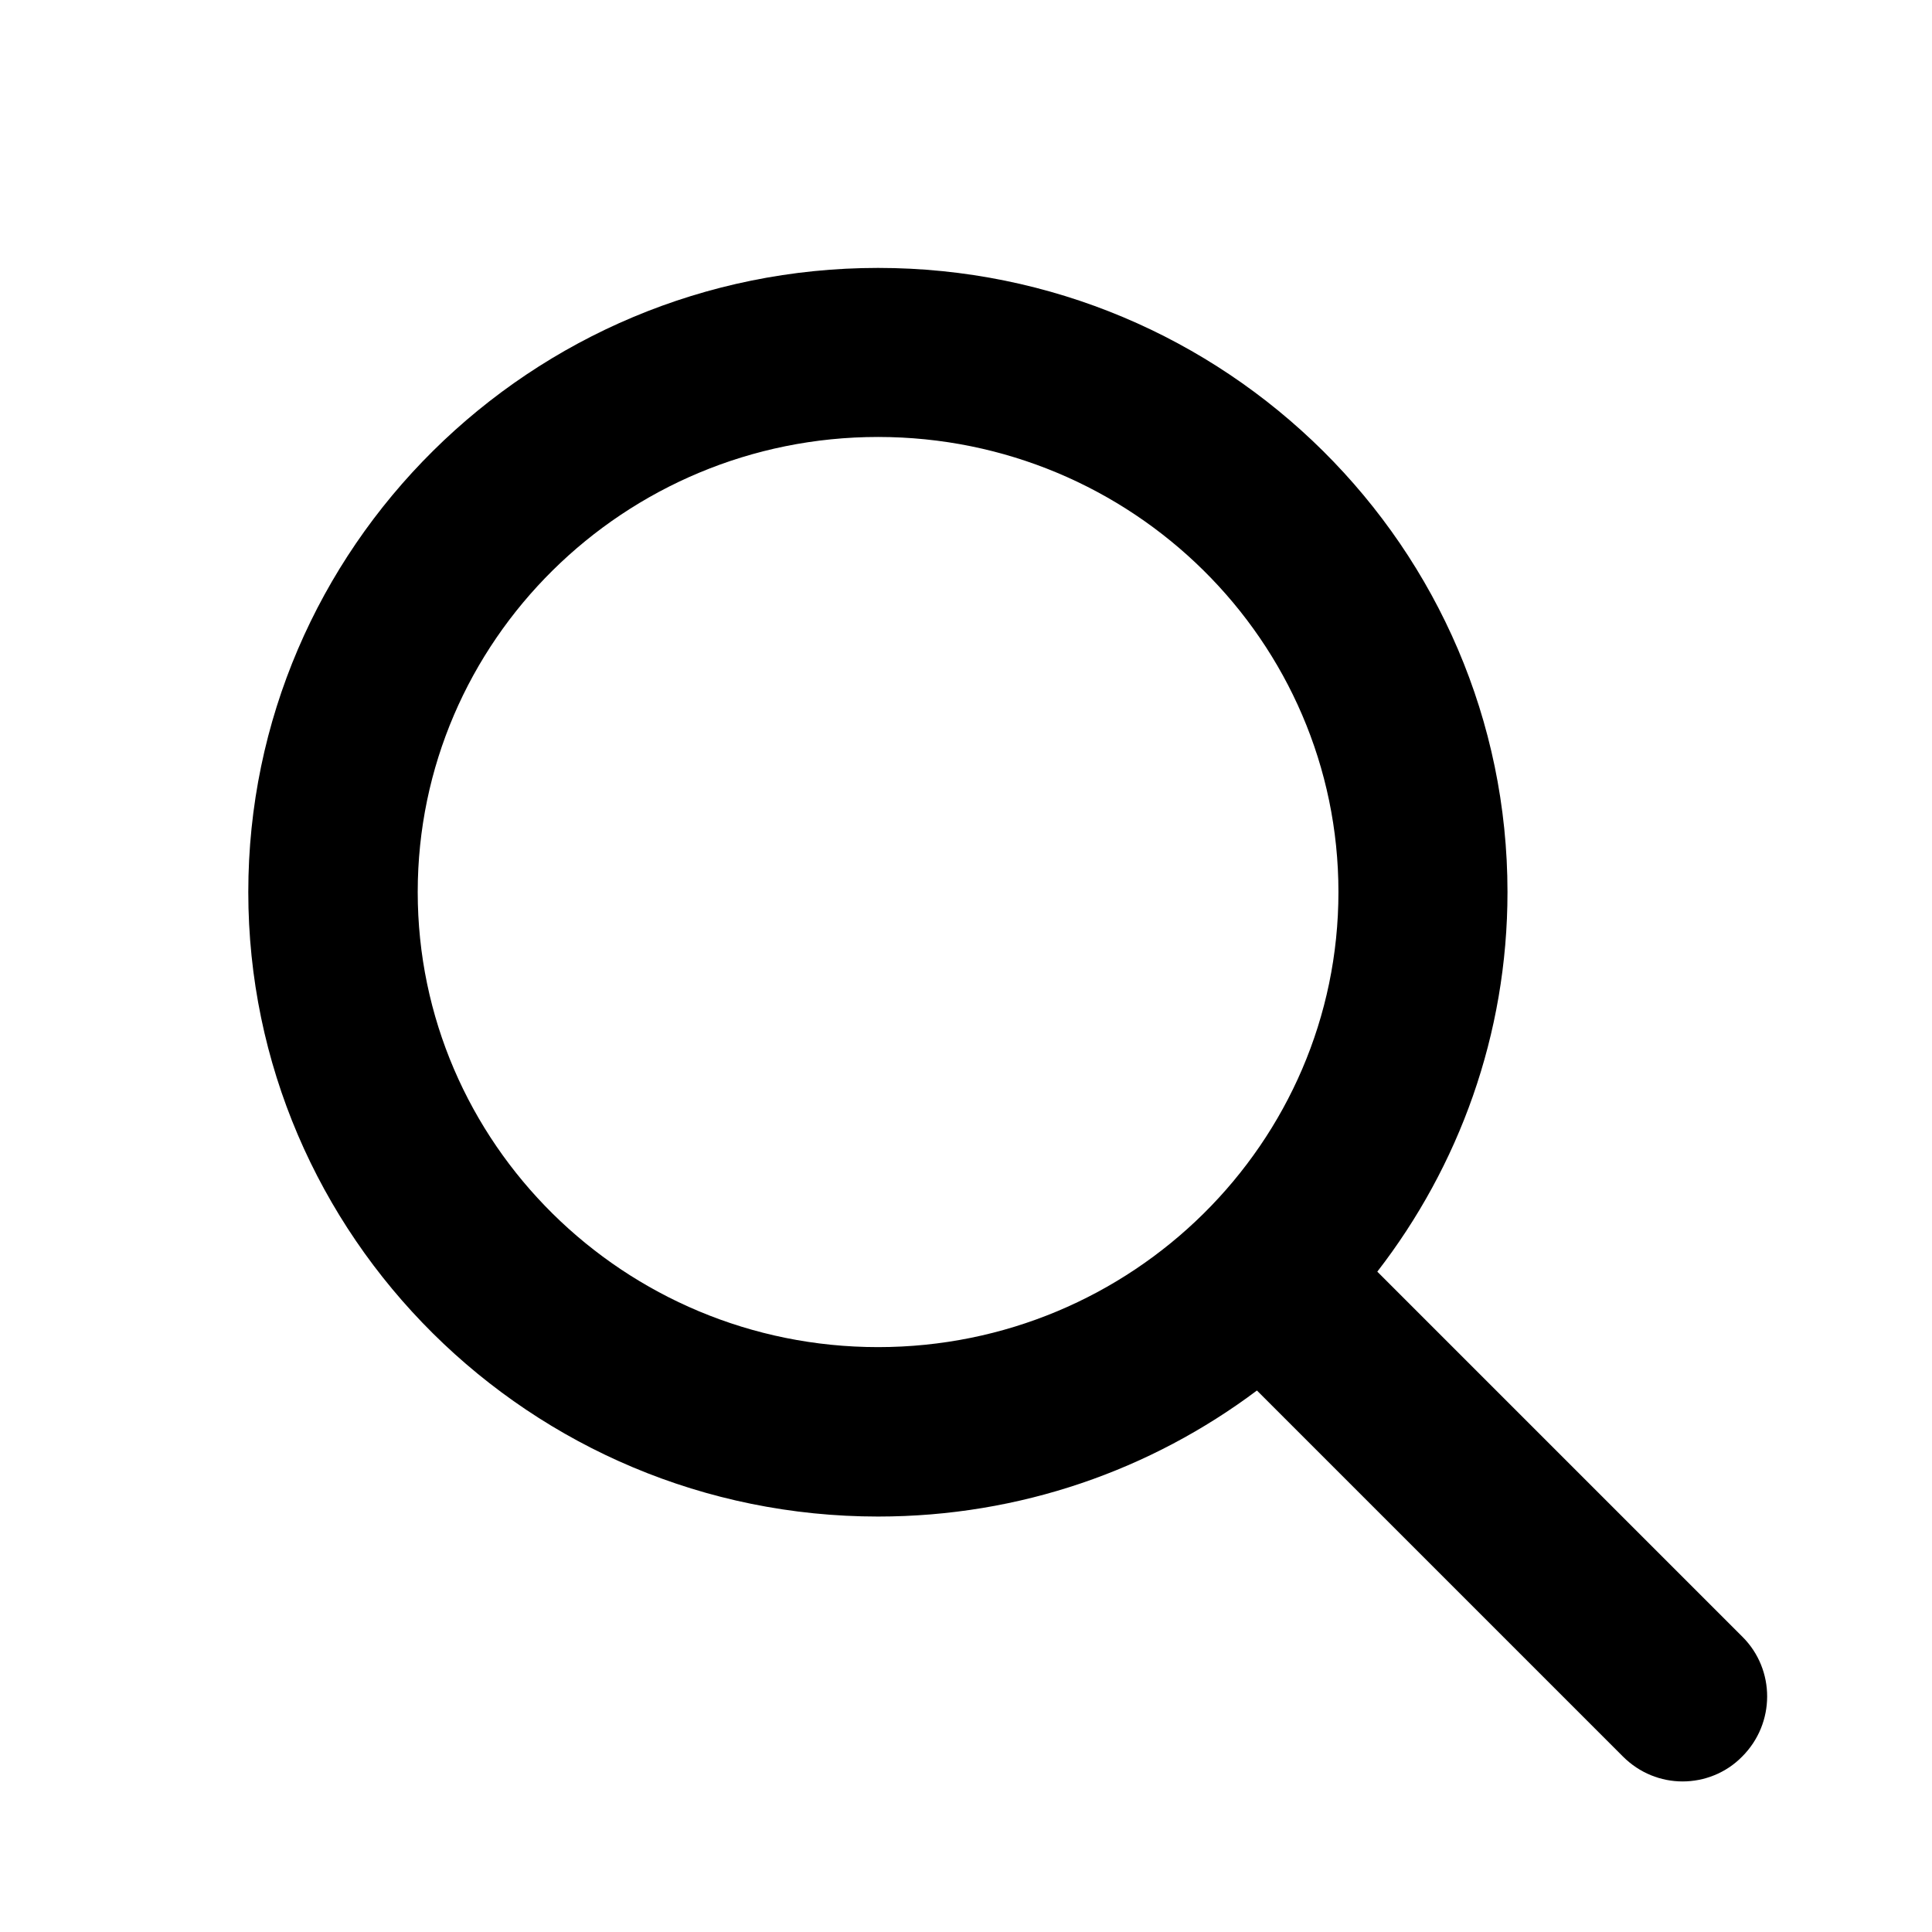<?xml version="1.0" encoding="utf-8"?>
<!-- Generator: Adobe Illustrator 18.1.1, SVG Export Plug-In . SVG Version: 6.00 Build 0)  -->
<!DOCTYPE svg PUBLIC "-//W3C//DTD SVG 1.1//EN" "http://www.w3.org/Graphics/SVG/1.1/DTD/svg11.dtd">
<svg version="1.1" xmlns="http://www.w3.org/2000/svg" xmlns:xlink="http://www.w3.org/1999/xlink" x="0px" y="0px"
	 viewBox="0 0 512 512" enable-background="new 0 0 512 512" xml:space="preserve">
<g id="Layer_1">
	<path d="M461.8,433.8L365,337c21.6-27.9,34.5-62.8,34.5-100.6c0-91.2-74.8-165.4-166.8-165.4c-92,0-166.9,74.2-166.9,165.4
		c0,91.2,74.8,165.5,166.9,165.5c37.7,0,72.4-12.4,100.4-33.4l97,97c4.4,4.4,10.1,6.6,15.8,6.6s11.5-2.2,15.8-6.6
		C470.5,456.7,470.5,442.5,461.8,433.8z M110.7,236.4c0-66.5,54.7-120.6,122-120.6c67.3,0,122,54.1,122,120.6
		c0,66.5-54.7,120.6-122,120.6C165.4,357,110.7,302.9,110.7,236.4z"/>
</g>
<g id="Layer_2">
</g>
</svg>
